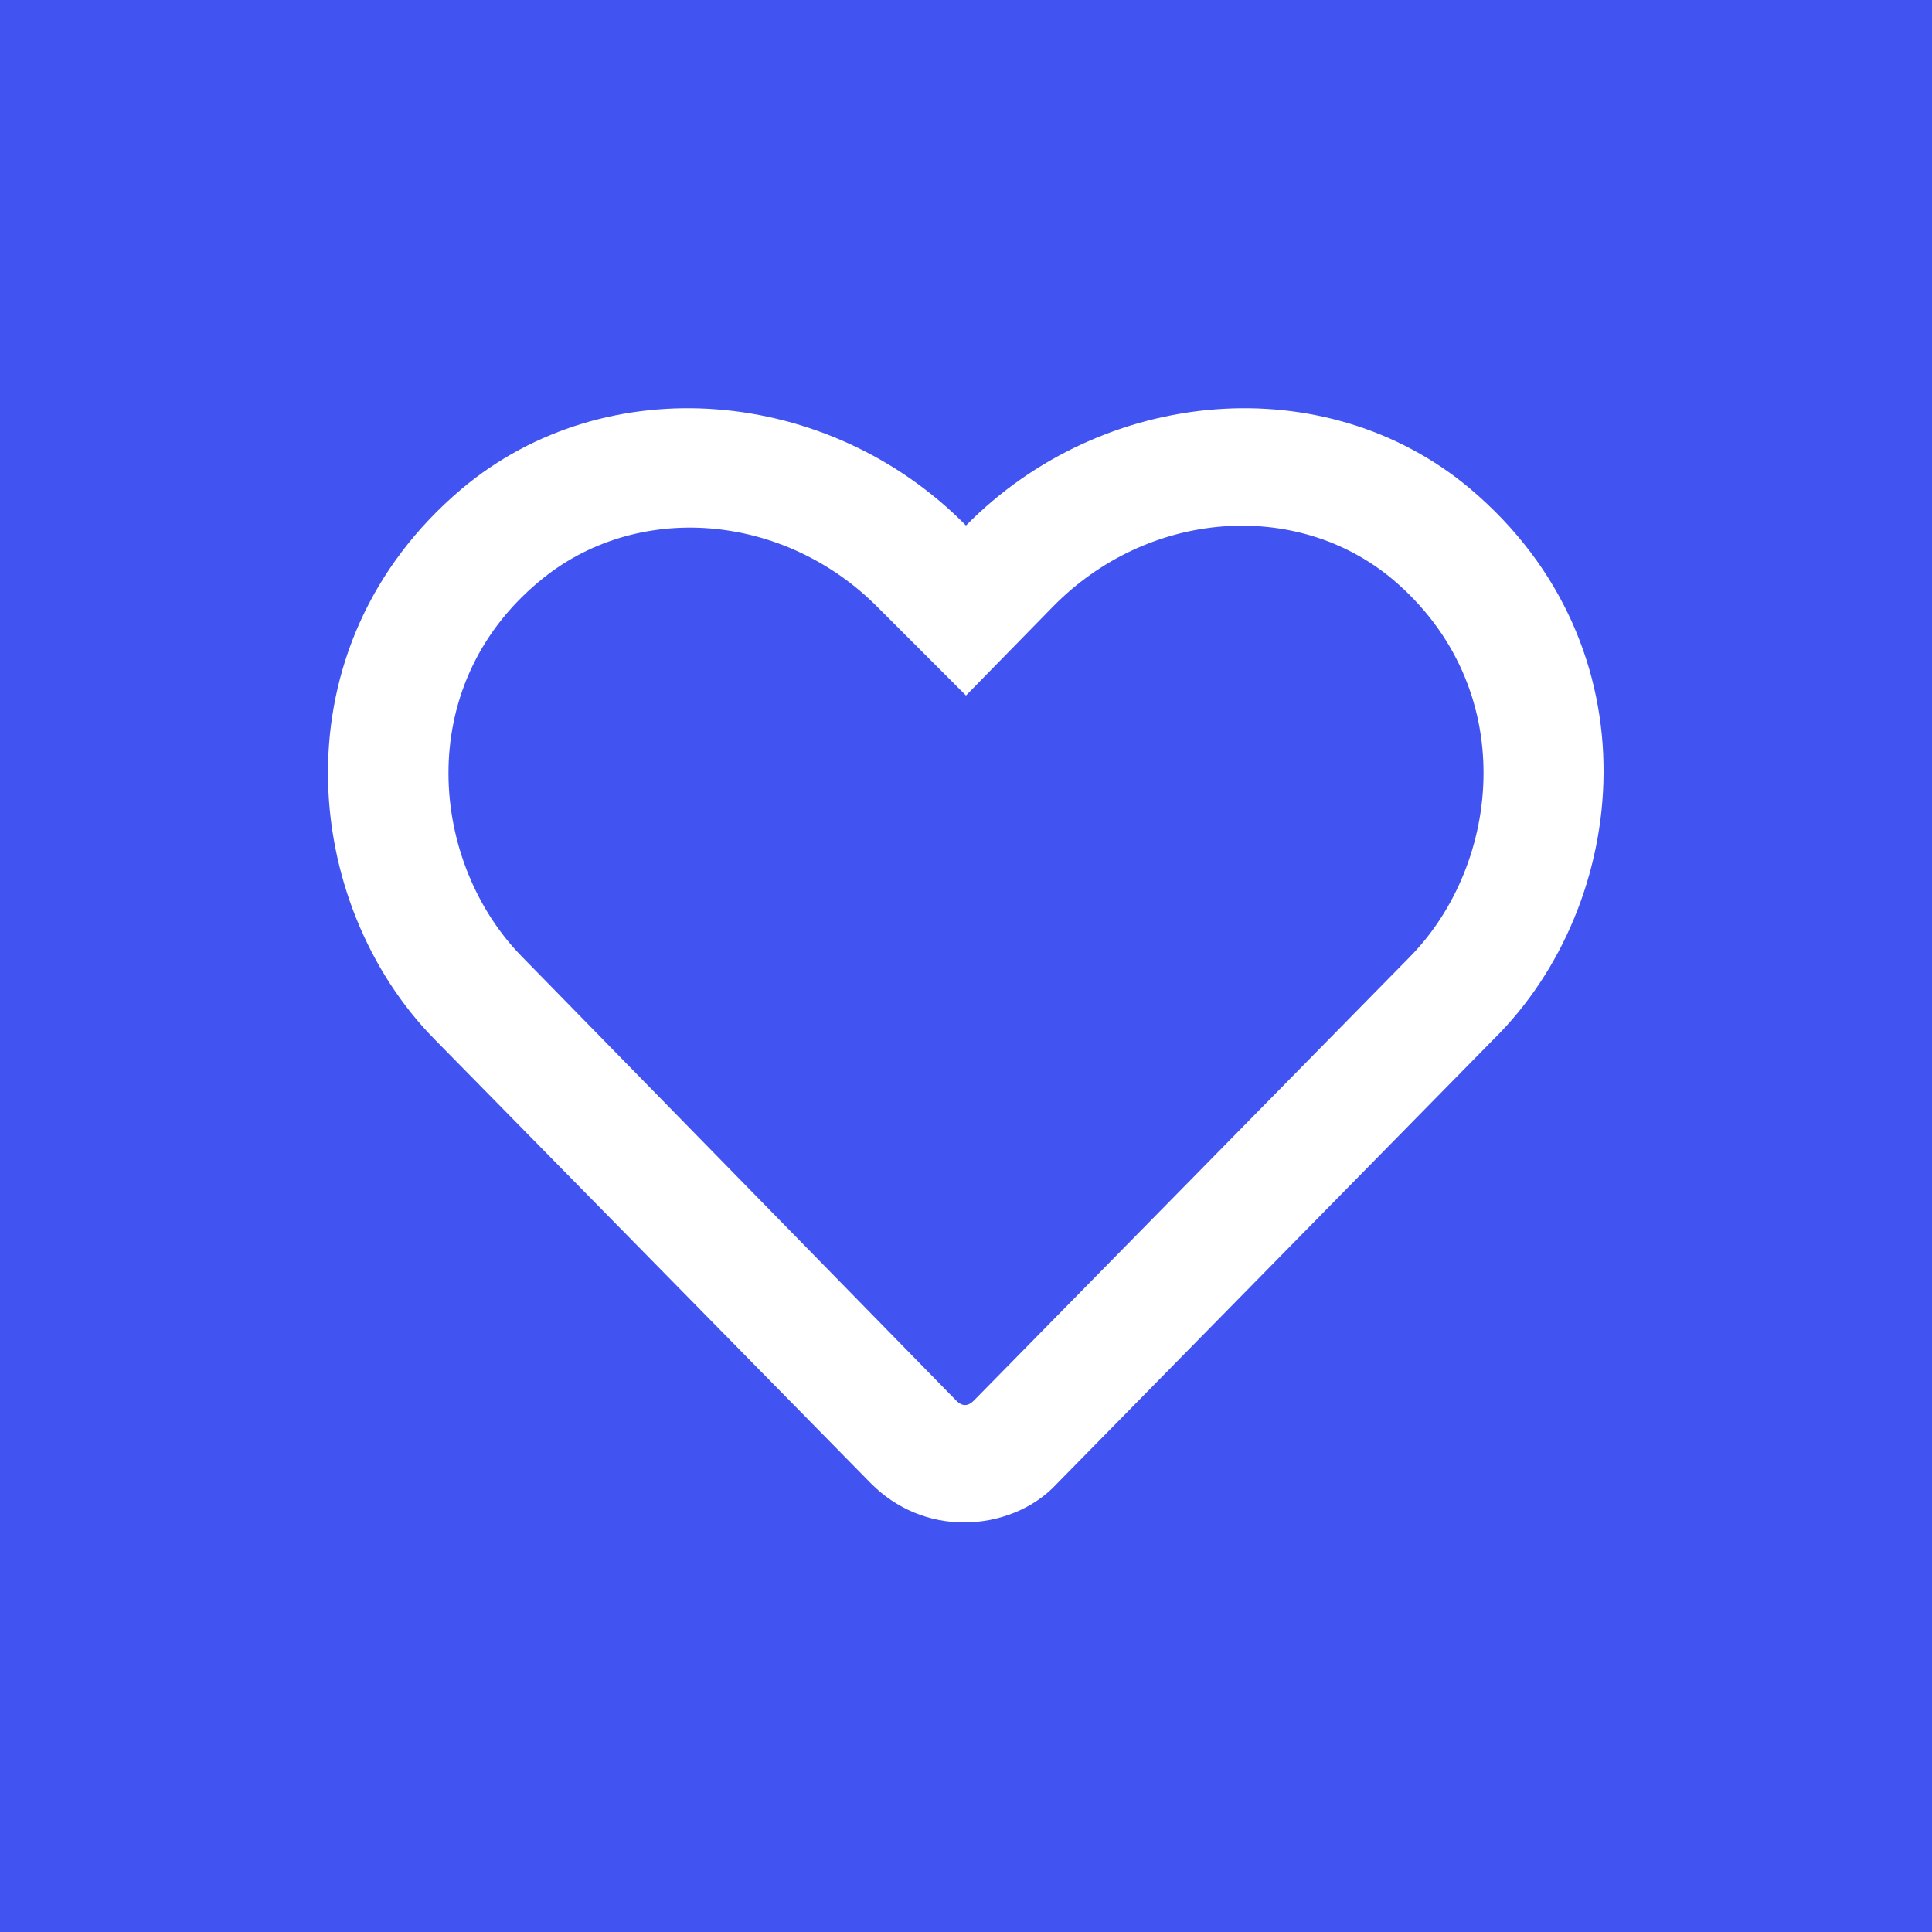 <?xml version="1.0" encoding="utf-8"?>
<!-- Generator: Adobe Illustrator 24.0.0, SVG Export Plug-In . SVG Version: 6.00 Build 0)  -->
<svg version="1.1" id="Layer_1" focusable="false" xmlns="http://www.w3.org/2000/svg" xmlns:xlink="http://www.w3.org/1999/xlink"
	 x="0px" y="0px" viewBox="0 0 100 100" style="enable-background:new 0 0 100 100;" xml:space="preserve">
<style type="text/css">
	.st0{fill:#4154F1;}
	.st1{fill:#FFFFFF;}
</style>
<rect class="st0" width="100" height="100"/>
<path class="st1" d="M76.1,25.3c-7.5-6.3-19-5.3-26.1,1.9C42.9,20,31.4,19,23.9,25.3c-9.7,8.2-8.3,21.5-1.4,28.5l22.6,23
	c1.3,1.3,3,2,4.8,2c1.8,0,3.6-0.7,4.8-2l22.6-23C84.4,46.8,85.8,33.5,76.1,25.3z M73,49.5l-22.6,23c-0.3,0.3-0.6,0.3-0.9,0L27,49.5
	c-4.7-4.8-5.7-13.9,0.9-19.4c5-4.2,12.7-3.6,17.6,1.4L50,36l4.5-4.6c4.9-5,12.6-5.6,17.6-1.4C78.7,35.6,77.7,44.7,73,49.5L73,49.5z"
	/>
</svg>
